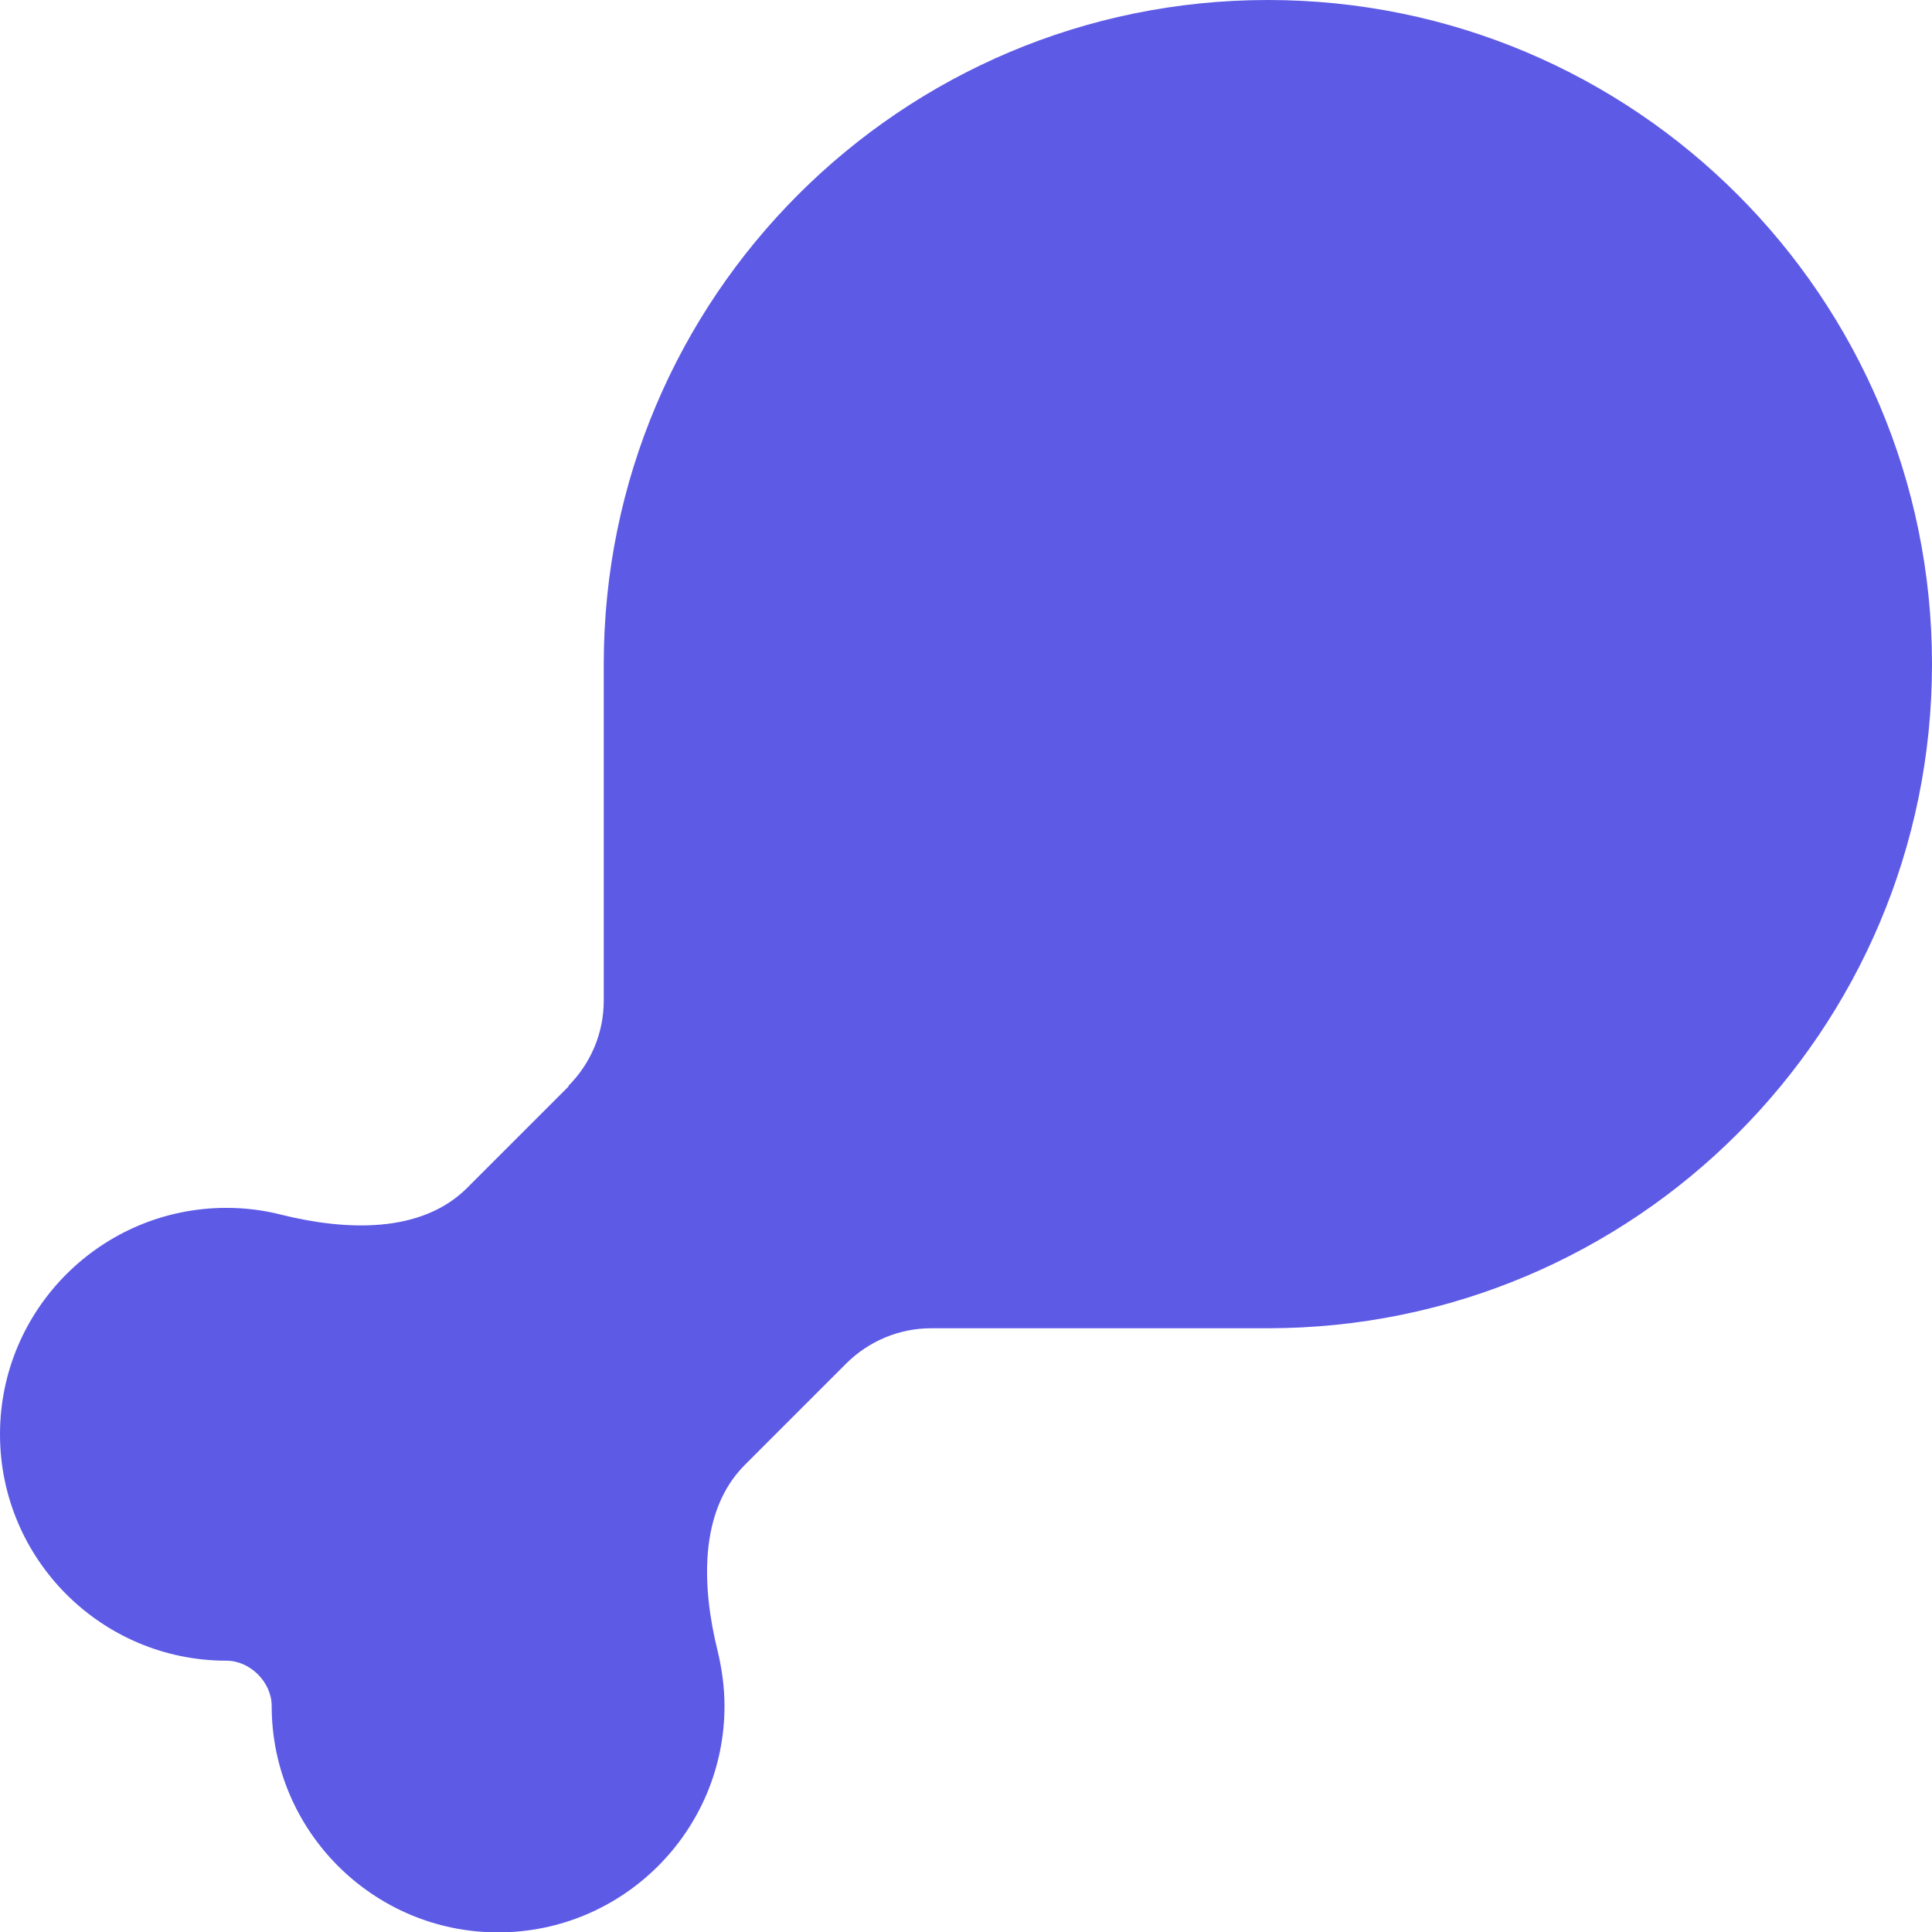 <svg width="18" height="18" viewBox="0 0 512 512" fill="none" xmlns="http://www.w3.org/2000/svg">
<g clip-path="url(#clip0_648_4924)">
<path d="M150.6 287.8C156.6 281.8 160 273.7 160 265.2V176C160 78.8 238.8 0 336 0C433.2 0 512 78.8 512 176C512 273.2 433.2 352 336 352H246.8C238.3 352 230.2 355.4 224.2 361.4L197.4 388.2C185.1 400.5 186 420.7 190.2 437.6C191.3 442.2 192 447.1 192 452.1C192 485.2 165.1 512.1 132 512.1C98.9 512.1 72 485.2 72 452.1C72 445.8 66.3 440.1 60 440.1C26.9 440.1 0 413.2 0 380.1C0 347 26.9 320.1 60 320.1C65 320.1 69.8 320.7 74.5 321.9C91.4 326.1 111.6 327.1 123.9 314.7L150.7 287.9L150.6 287.8Z" fill="#5D5AE6"/>
</g>
<defs>
<clipPath id="clip0_648_4924">
<rect width="512" height="512" fill="white"/>
</clipPath>
</defs>
</svg>
